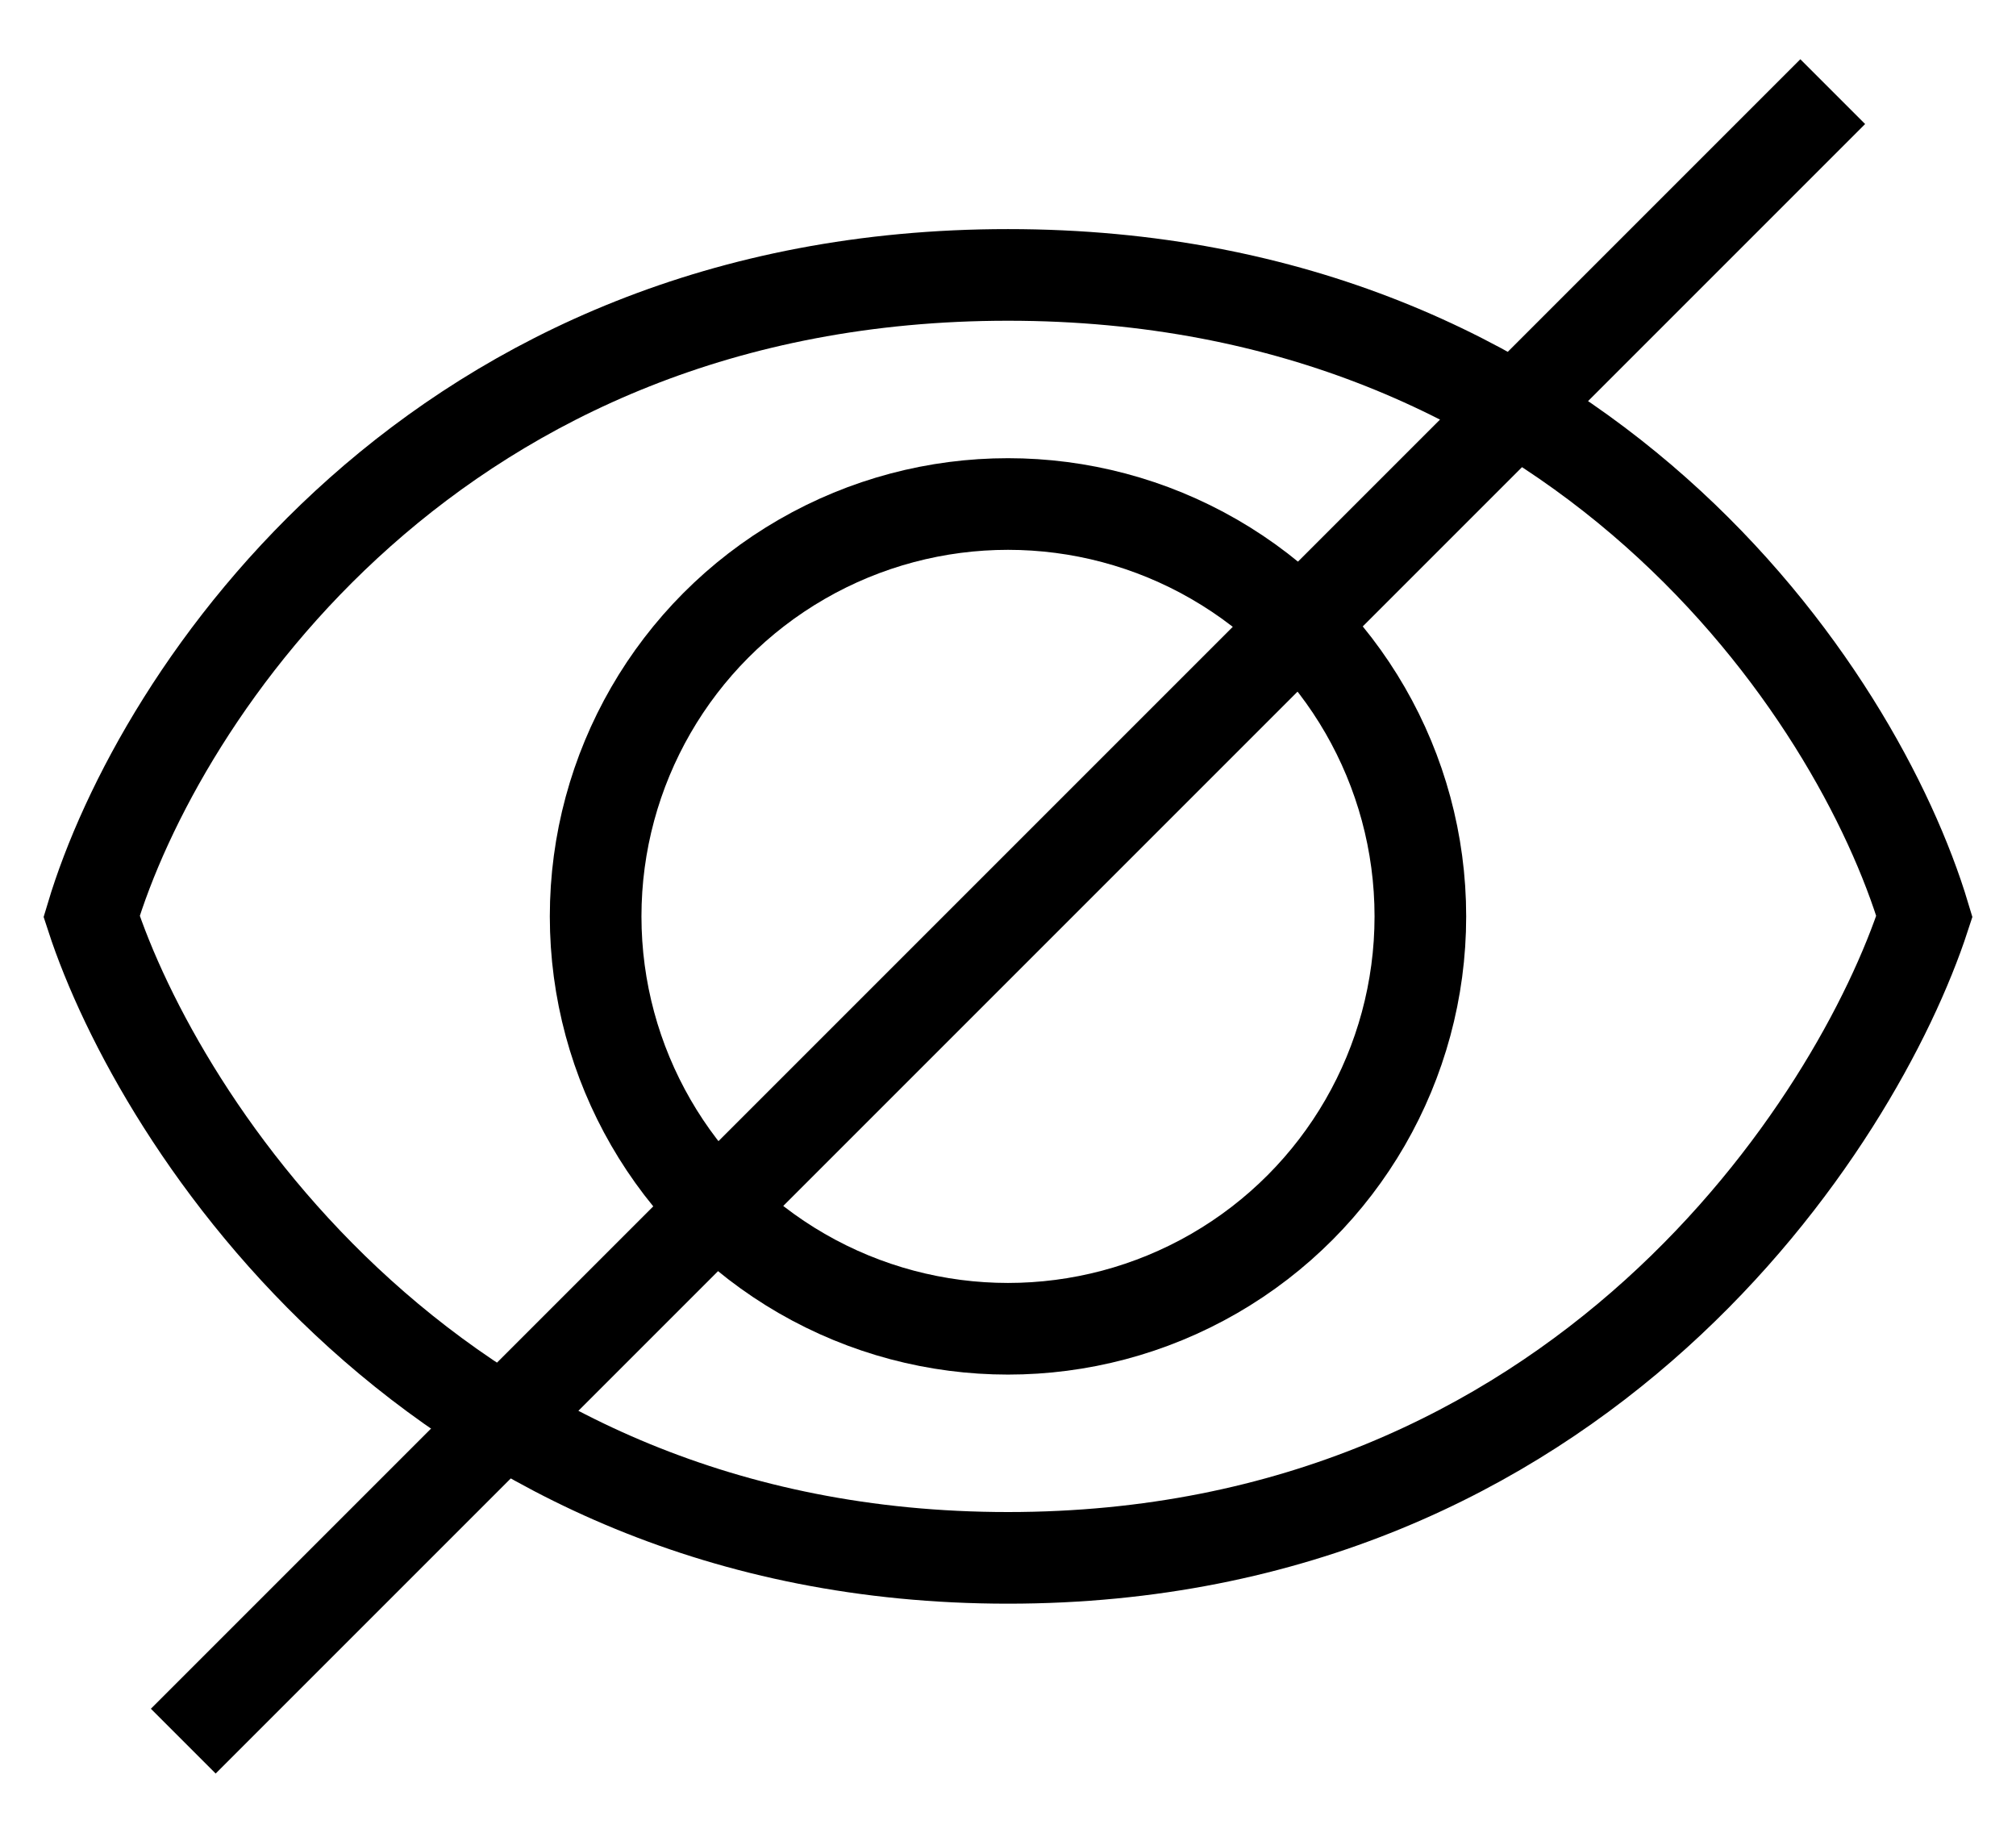 <svg width="22" height="20" viewBox="0 0 22 20" fill="none" xmlns="http://www.w3.org/2000/svg">
<circle cx="11" cy="10" r="4.5" stroke="currentColor"/>
<path d="M11 3C4.75 3 1.729 7.569 1 10C1.729 12.236 4.75 17 11 17C17.25 17 20.271 12.236 21 10C20.271 7.569 17.25 3 11 3Z" stroke="currentColor"/>
<path d="M20 1L2 19" stroke="currentColor"/>
</svg>
